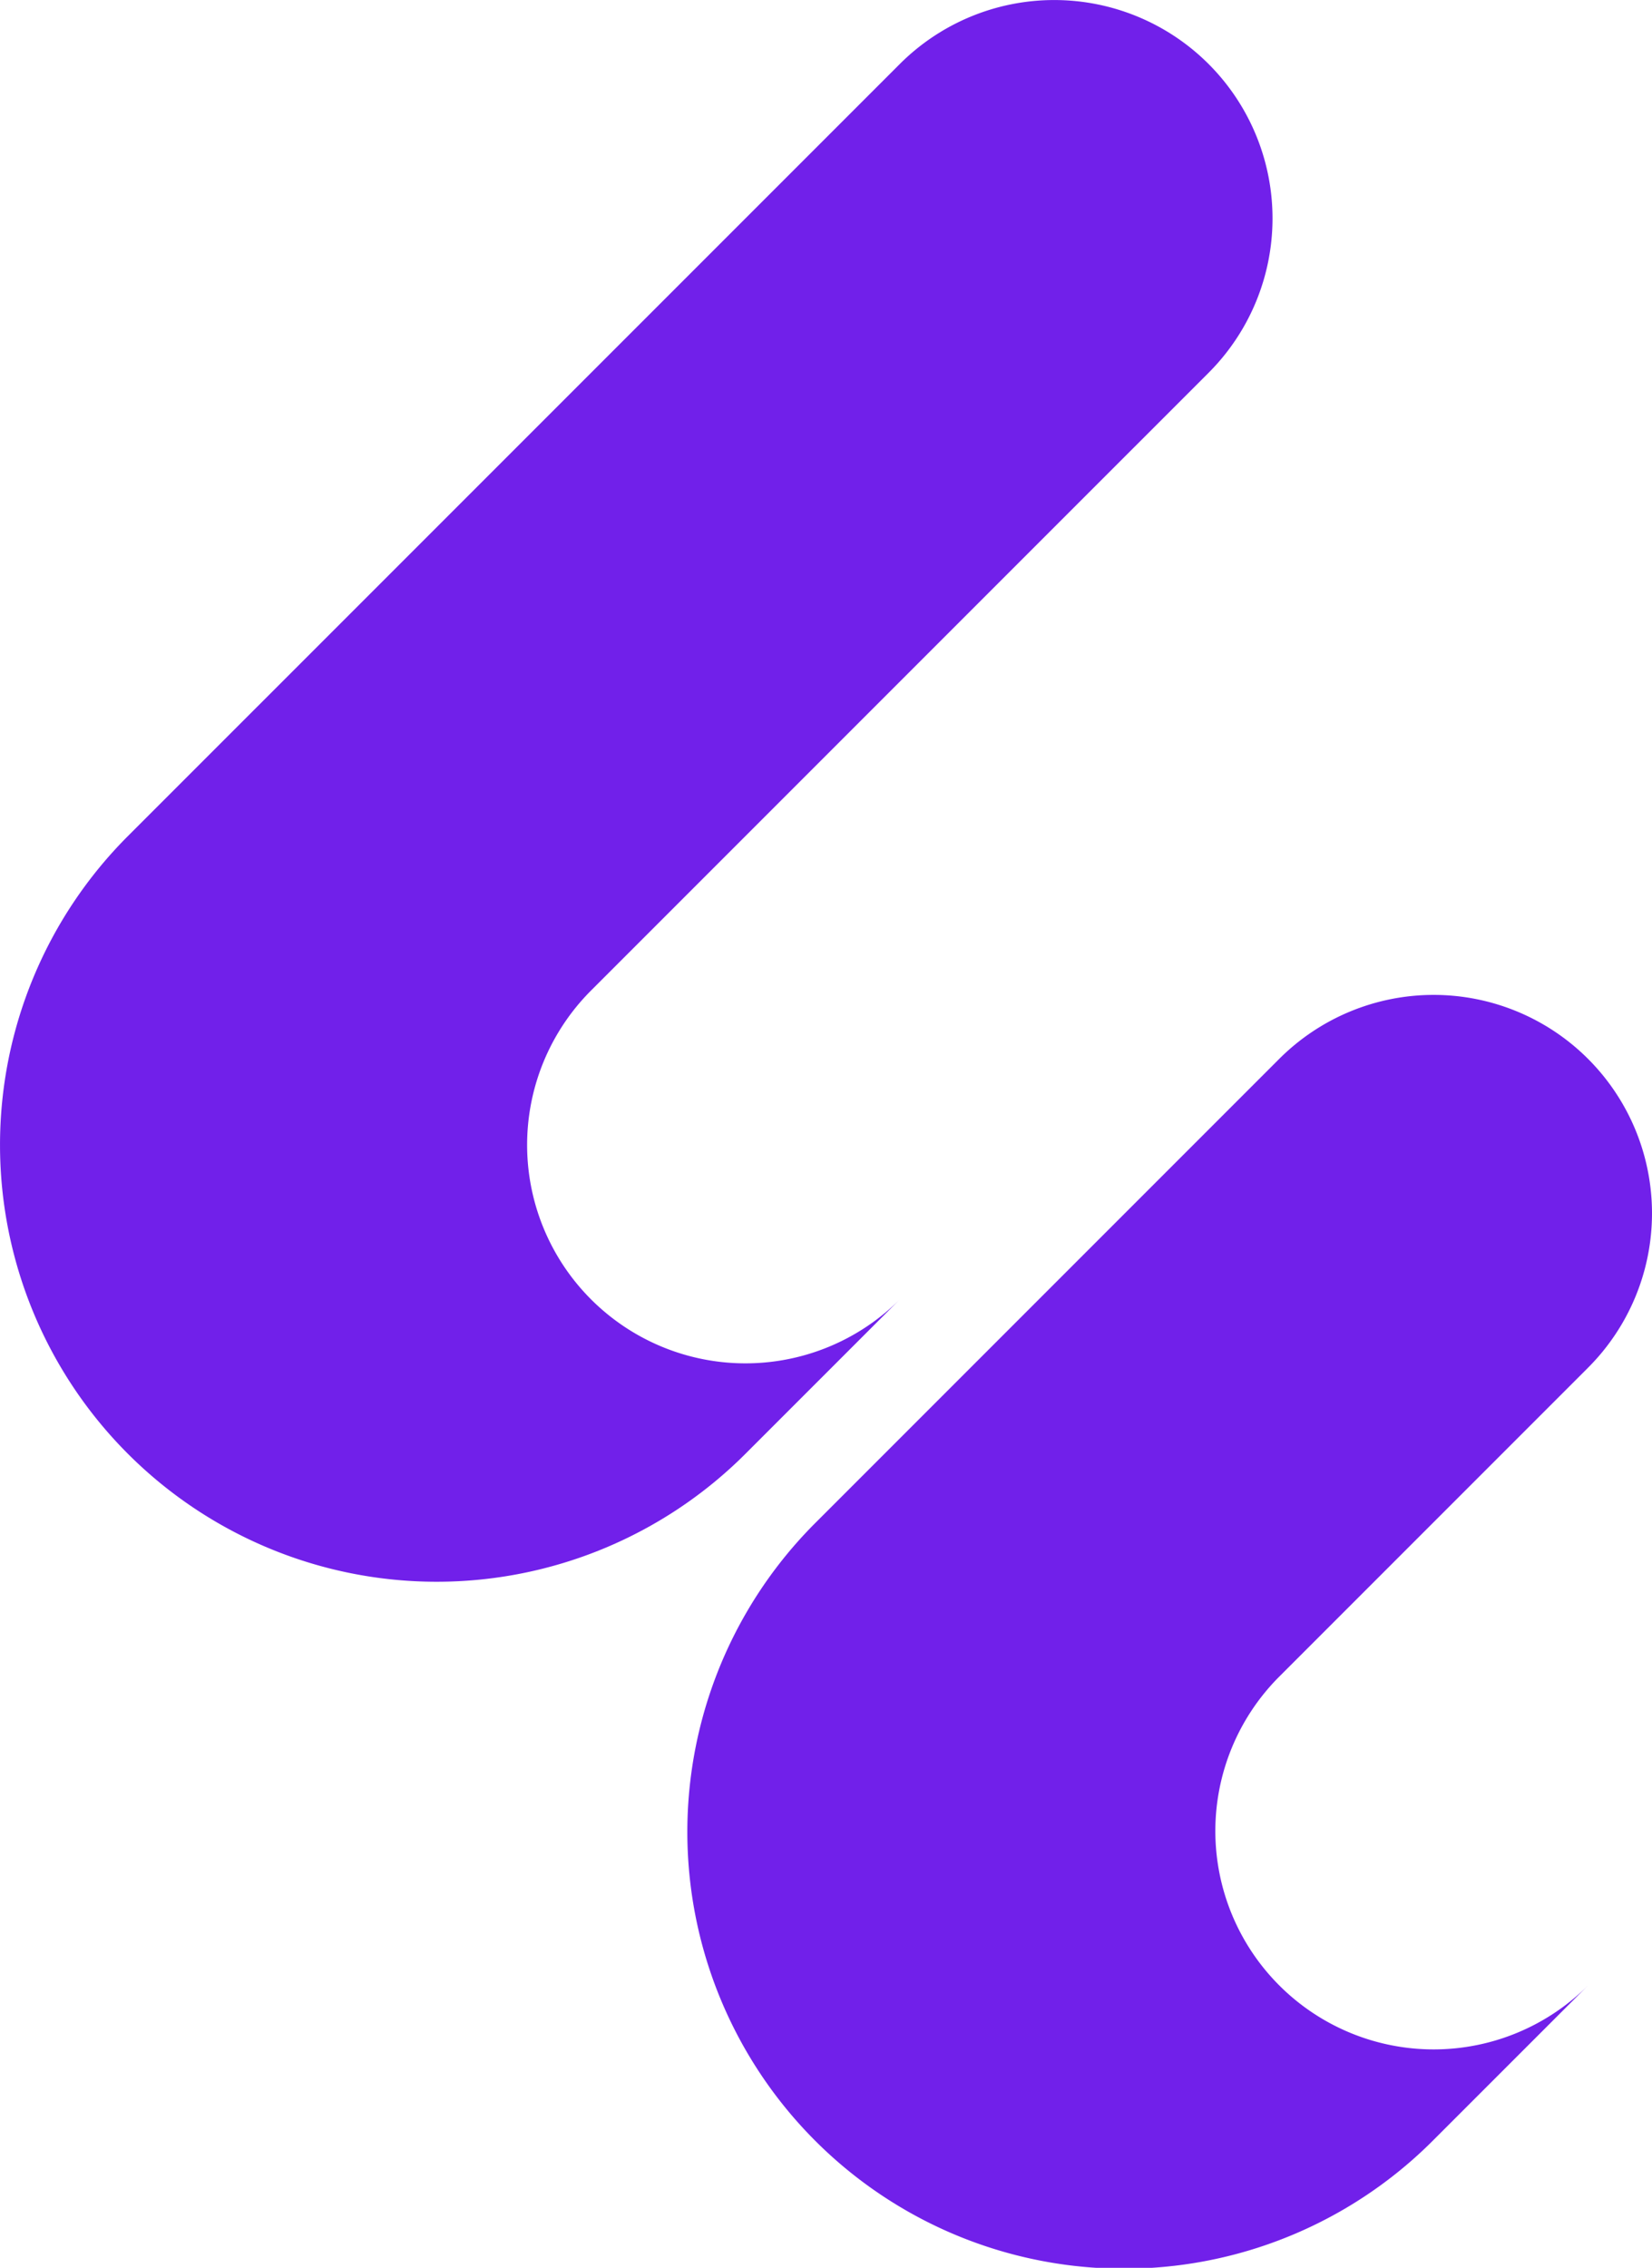 <svg xmlns="http://www.w3.org/2000/svg" width="165" height="226.428" viewBox="0 0 165 226.428">
  <g id="Group_610" data-name="Group 610" transform="translate(-96.722 -142)">
    <path id="Path_954" data-name="Path 954" d="M216.535,24.8a21.8,21.8,0,0,1,0,30.837L154.86,117.309A21.805,21.805,0,1,0,185.7,148.147l-15.419,15.418A43.61,43.61,0,1,1,108.6,101.891L185.7,24.8A21.808,21.808,0,0,1,216.535,24.8Z" transform="translate(0.896 123.588)" fill="#7120ea"/>
    <path id="Path_955" data-name="Path 955" d="M287.521,171.875a21.8,21.8,0,0,1,0,30.837L256.684,233.55a21.805,21.805,0,0,0,30.837,30.837L272.1,279.806a43.611,43.611,0,1,1-61.675-61.675l46.256-46.256A21.808,21.808,0,0,1,287.521,171.875Z" transform="translate(-32.188 75.847)" fill="#7120ea"/>
  </g>
</svg>
